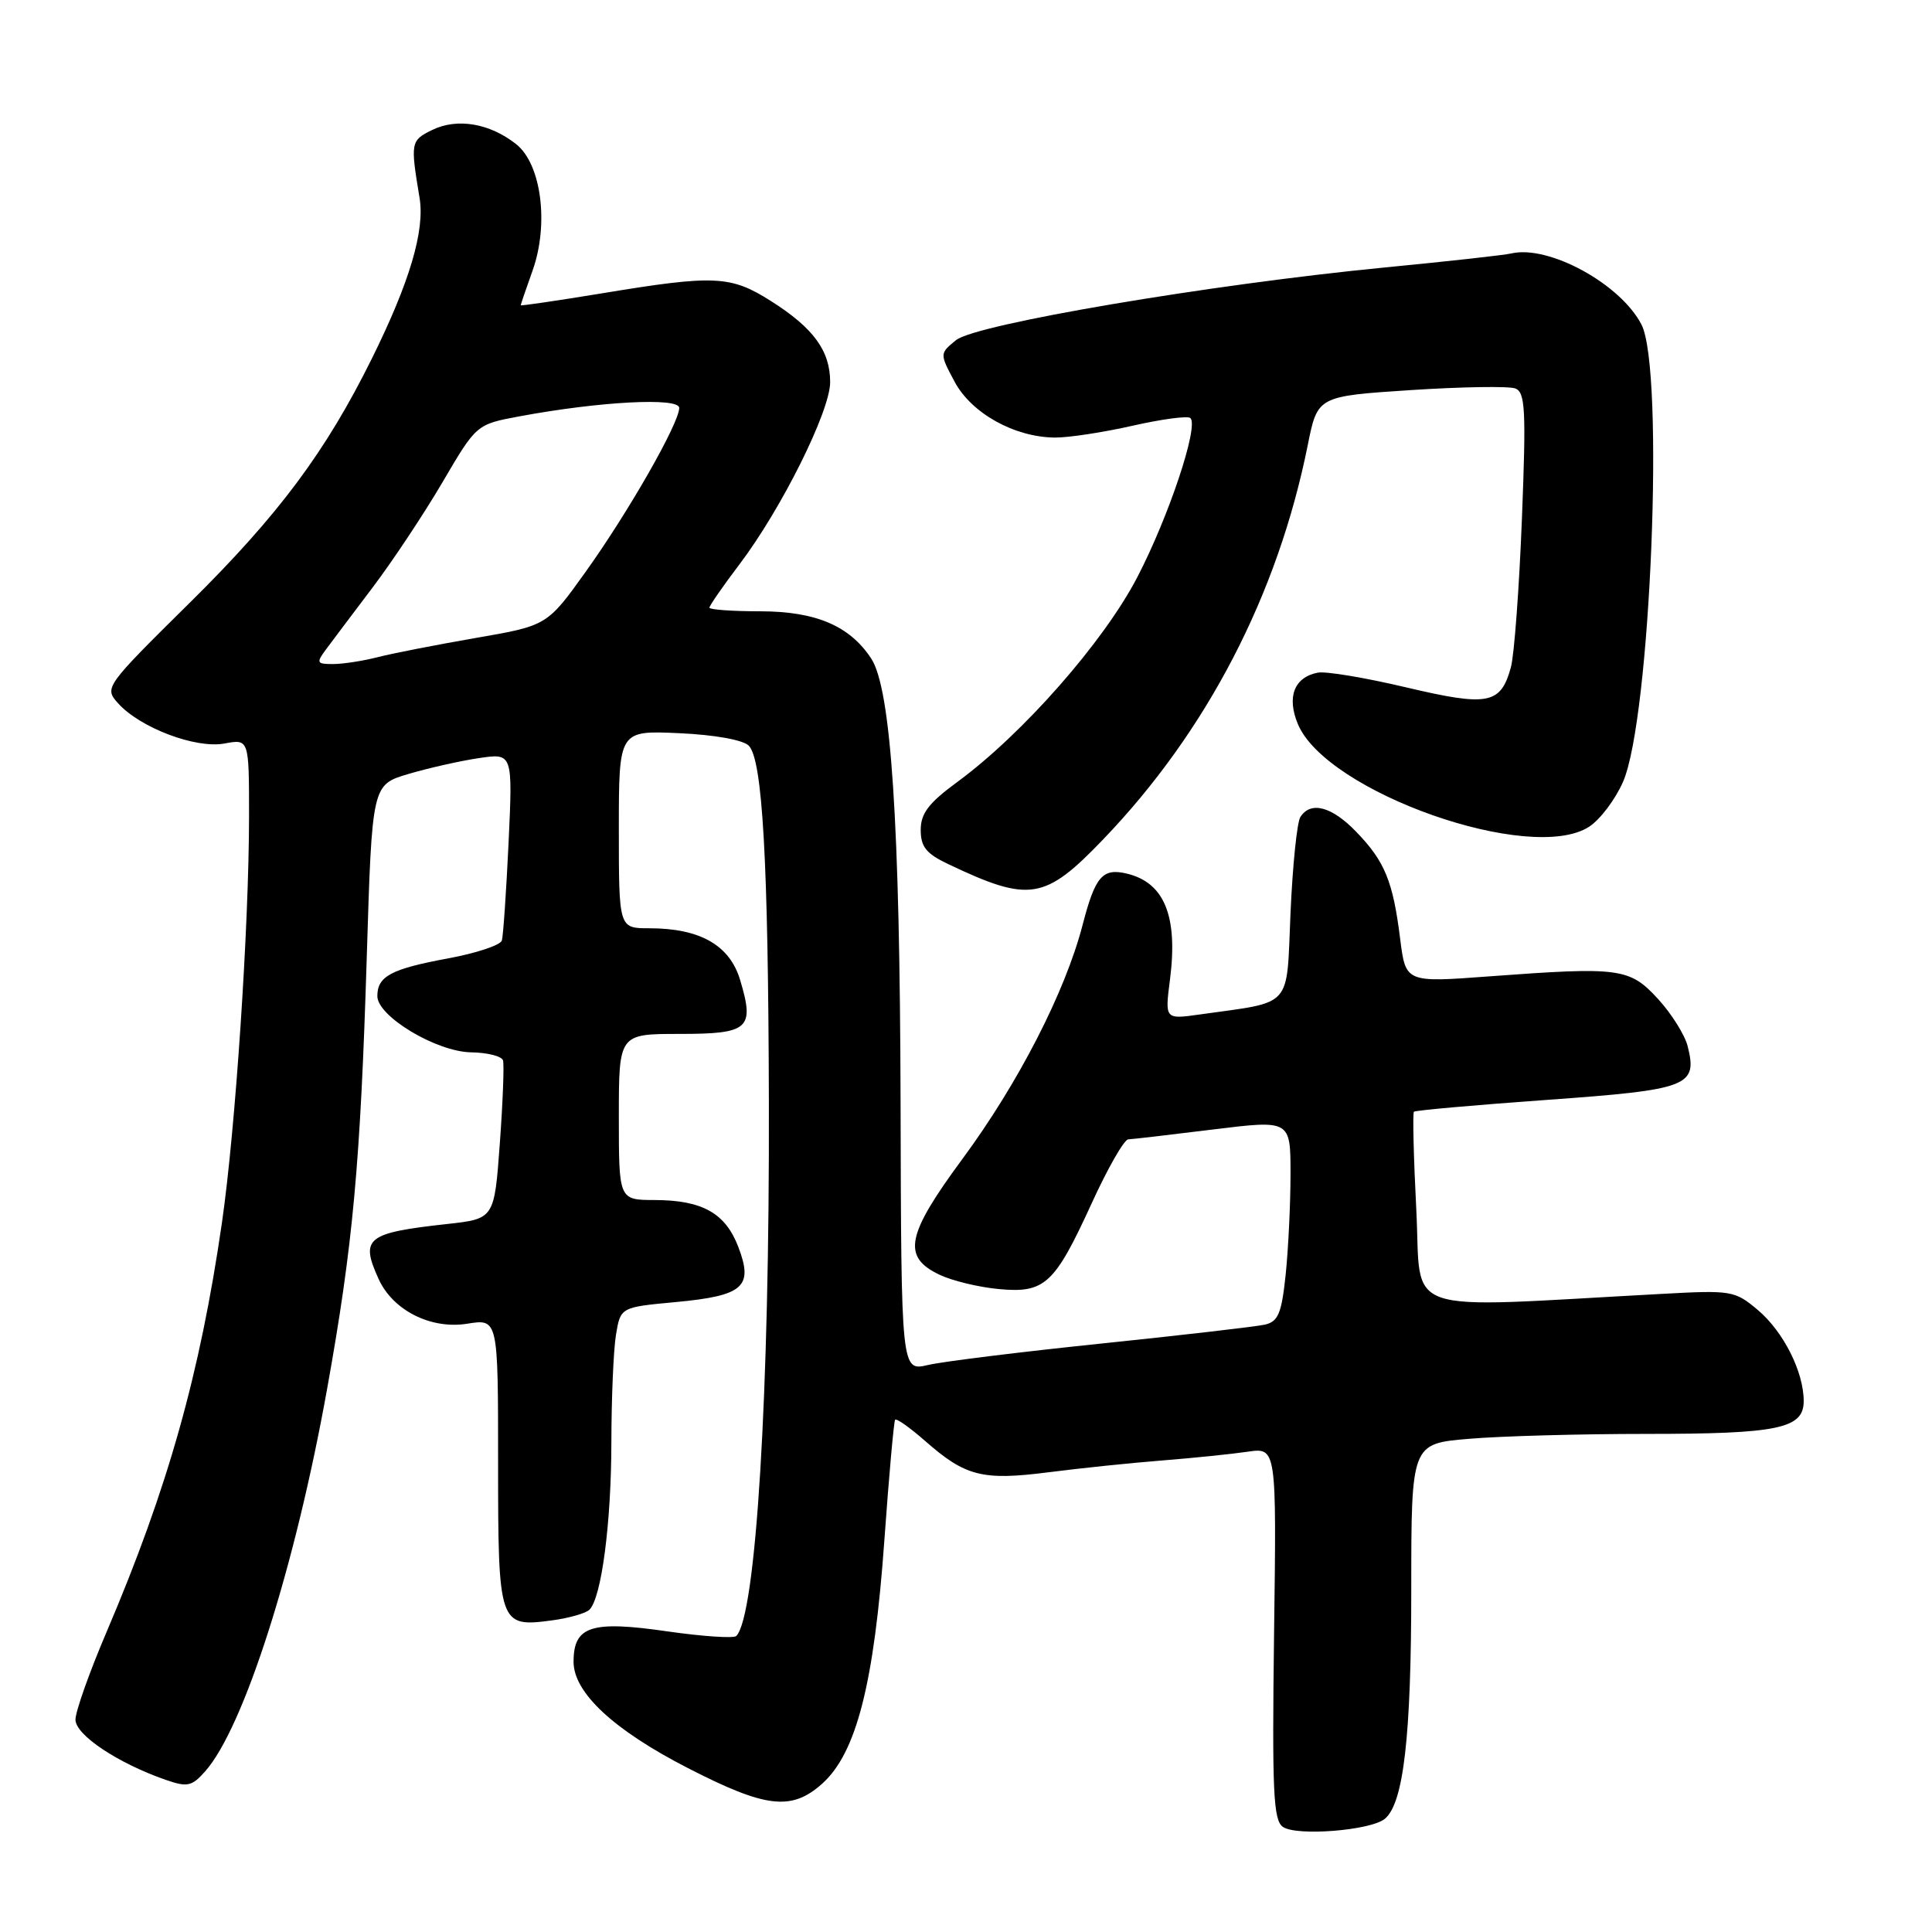 <?xml version="1.0" encoding="UTF-8" standalone="no"?>
<!DOCTYPE svg PUBLIC "-//W3C//DTD SVG 1.1//EN" "http://www.w3.org/Graphics/SVG/1.1/DTD/svg11.dtd" >
<svg xmlns="http://www.w3.org/2000/svg" xmlns:xlink="http://www.w3.org/1999/xlink" version="1.1" viewBox="0 0 256 256">
 <g >
 <path fill="currentColor"
d=" M 183.50 241.00 C 185.98 238.94 187.00 230.12 187.00 210.60 C 187.00 191.29 187.00 191.29 194.65 190.65 C 198.86 190.29 209.40 190.00 218.09 190.00 C 235.64 190.00 239.00 189.30 239.00 185.65 C 239.00 181.77 236.31 176.44 232.92 173.58 C 229.86 171.01 229.45 170.94 220.13 171.45 C 184.93 173.35 188.39 174.53 187.67 160.37 C 187.31 153.37 187.17 147.49 187.35 147.31 C 187.54 147.13 195.47 146.42 204.99 145.74 C 223.78 144.39 224.96 143.94 223.62 138.61 C 223.24 137.12 221.48 134.31 219.70 132.37 C 215.93 128.26 214.65 128.09 197.38 129.37 C 186.26 130.20 186.26 130.20 185.53 124.42 C 184.58 116.78 183.50 114.15 179.74 110.25 C 176.48 106.86 173.69 106.11 172.31 108.25 C 171.86 108.94 171.28 114.66 171.00 120.96 C 170.44 133.80 171.46 132.66 158.92 134.43 C 154.35 135.07 154.35 135.07 155.03 129.79 C 156.10 121.42 154.30 116.97 149.36 115.77 C 146.10 114.97 145.12 116.10 143.45 122.56 C 141.15 131.42 134.94 143.52 127.53 153.56 C 120.07 163.67 119.50 166.53 124.49 168.91 C 126.14 169.70 129.64 170.55 132.27 170.80 C 138.44 171.39 139.72 170.22 144.65 159.45 C 146.77 154.81 148.95 151.00 149.50 150.97 C 150.05 150.95 155.11 150.36 160.75 149.66 C 171.00 148.40 171.00 148.40 171.00 155.55 C 171.00 159.49 170.71 165.48 170.36 168.87 C 169.82 174.04 169.37 175.11 167.61 175.52 C 166.45 175.78 156.72 176.91 146.00 178.02 C 135.28 179.13 124.91 180.41 122.96 180.87 C 119.42 181.70 119.42 181.70 119.33 146.10 C 119.24 108.95 118.07 91.28 115.44 87.26 C 112.59 82.92 108.10 81.01 100.75 81.00 C 97.04 81.00 94.00 80.78 94.00 80.52 C 94.00 80.26 95.79 77.67 97.98 74.78 C 103.55 67.43 110.00 54.47 110.00 50.64 C 110.00 46.48 107.80 43.47 102.17 39.90 C 96.82 36.50 94.69 36.40 79.75 38.87 C 73.84 39.84 69.00 40.55 69.00 40.45 C 69.00 40.34 69.70 38.28 70.56 35.88 C 72.77 29.70 71.73 21.72 68.38 19.09 C 64.88 16.33 60.59 15.61 57.29 17.21 C 54.41 18.61 54.37 18.86 55.59 26.19 C 56.32 30.54 54.29 37.38 49.28 47.50 C 43.17 59.84 36.92 68.23 25.21 79.80 C 13.87 91.01 13.80 91.12 15.64 93.18 C 18.54 96.43 25.95 99.23 29.74 98.52 C 33.00 97.91 33.00 97.91 33.00 108.20 C 32.99 122.77 31.20 149.64 29.41 162.00 C 26.51 182.04 22.23 197.23 14.14 216.20 C 11.86 221.53 10.00 226.78 10.00 227.86 C 10.00 229.89 15.59 233.62 21.96 235.84 C 24.82 236.83 25.41 236.71 27.17 234.73 C 32.30 228.97 39.12 207.60 43.35 184.00 C 46.77 164.97 47.76 154.19 48.60 126.74 C 49.30 103.99 49.30 103.99 54.10 102.56 C 56.74 101.78 60.93 100.83 63.42 100.46 C 67.94 99.78 67.94 99.78 67.39 111.64 C 67.08 118.16 66.68 124.00 66.50 124.62 C 66.31 125.24 63.09 126.31 59.33 127.00 C 51.83 128.39 50.00 129.36 50.00 131.99 C 50.00 134.67 57.82 139.36 62.42 139.44 C 64.57 139.47 66.47 139.95 66.65 140.50 C 66.82 141.05 66.63 146.00 66.23 151.50 C 65.50 161.50 65.50 161.50 59.22 162.19 C 48.55 163.37 47.70 164.05 50.17 169.48 C 52.07 173.64 57.09 176.17 61.91 175.40 C 66.00 174.74 66.00 174.74 66.00 193.75 C 66.00 215.33 66.11 215.65 73.13 214.71 C 75.39 214.41 77.63 213.77 78.11 213.29 C 79.70 211.70 81.00 201.81 81.01 191.11 C 81.02 185.28 81.29 178.86 81.62 176.86 C 82.23 173.21 82.23 173.21 89.56 172.53 C 98.51 171.69 99.85 170.52 97.84 165.25 C 96.13 160.75 93.08 159.03 86.75 159.01 C 82.00 159.00 82.00 159.00 82.00 148.00 C 82.00 137.00 82.00 137.00 90.03 137.00 C 99.25 137.00 100.01 136.32 98.07 129.85 C 96.69 125.24 92.76 123.00 86.03 123.00 C 82.00 123.00 82.00 123.00 82.00 109.89 C 82.00 96.79 82.00 96.79 89.96 97.15 C 94.68 97.36 98.44 98.04 99.21 98.80 C 101.04 100.64 101.80 114.04 101.88 146.00 C 101.98 184.69 100.18 214.15 97.56 216.78 C 97.22 217.11 93.13 216.84 88.46 216.17 C 78.34 214.70 76.00 215.46 76.00 220.19 C 76.00 224.29 81.31 229.23 91.15 234.28 C 101.47 239.58 104.87 239.98 108.93 236.36 C 113.48 232.29 115.83 223.09 117.19 204.00 C 117.80 195.47 118.44 188.33 118.61 188.12 C 118.79 187.91 120.57 189.17 122.58 190.93 C 127.92 195.63 130.17 196.20 138.89 195.09 C 143.08 194.55 149.88 193.84 154.00 193.52 C 158.12 193.19 163.22 192.67 165.32 192.36 C 169.15 191.80 169.15 191.80 168.82 216.43 C 168.55 237.46 168.72 241.21 170.00 242.08 C 171.84 243.33 181.63 242.55 183.50 241.00 Z  M 146.15 111.25 C 159.91 96.93 169.30 78.83 173.28 59.00 C 174.58 52.50 174.58 52.50 186.92 51.69 C 193.70 51.25 199.94 51.15 200.78 51.47 C 202.11 51.98 202.23 54.30 201.66 68.78 C 201.30 77.98 200.64 86.82 200.20 88.42 C 198.85 93.33 197.21 93.65 186.32 91.08 C 180.92 89.80 175.65 88.92 174.61 89.13 C 171.49 89.74 170.48 92.34 171.97 95.93 C 175.72 104.98 202.92 114.56 210.59 109.53 C 212.02 108.60 214.03 105.94 215.05 103.62 C 218.72 95.32 220.59 48.98 217.50 43.00 C 214.72 37.62 205.24 32.44 200.27 33.58 C 199.30 33.81 191.75 34.64 183.50 35.44 C 160.35 37.69 129.28 42.95 126.68 45.07 C 124.50 46.85 124.50 46.85 126.49 50.58 C 128.73 54.77 134.43 57.94 139.80 57.98 C 141.62 57.99 146.26 57.28 150.12 56.40 C 153.98 55.53 157.41 55.07 157.74 55.40 C 158.85 56.52 154.87 68.45 150.70 76.48 C 146.23 85.07 135.54 97.23 126.83 103.63 C 123.05 106.40 122.00 107.78 122.00 109.97 C 122.00 112.22 122.73 113.12 125.69 114.52 C 136.41 119.61 138.43 119.29 146.15 111.25 Z  M 43.13 86.14 C 43.88 85.12 46.68 81.41 49.34 77.89 C 52.00 74.38 56.19 68.07 58.65 63.87 C 63.13 56.23 63.13 56.23 68.82 55.17 C 79.44 53.19 90.00 52.63 90.00 54.05 C 90.00 56.06 83.32 67.77 77.65 75.70 C 72.50 82.90 72.50 82.90 63.00 84.54 C 57.77 85.45 51.92 86.59 50.00 87.09 C 48.08 87.58 45.43 87.99 44.13 87.99 C 41.99 88.00 41.89 87.82 43.13 86.14 Z "/>
</g>
</svg>